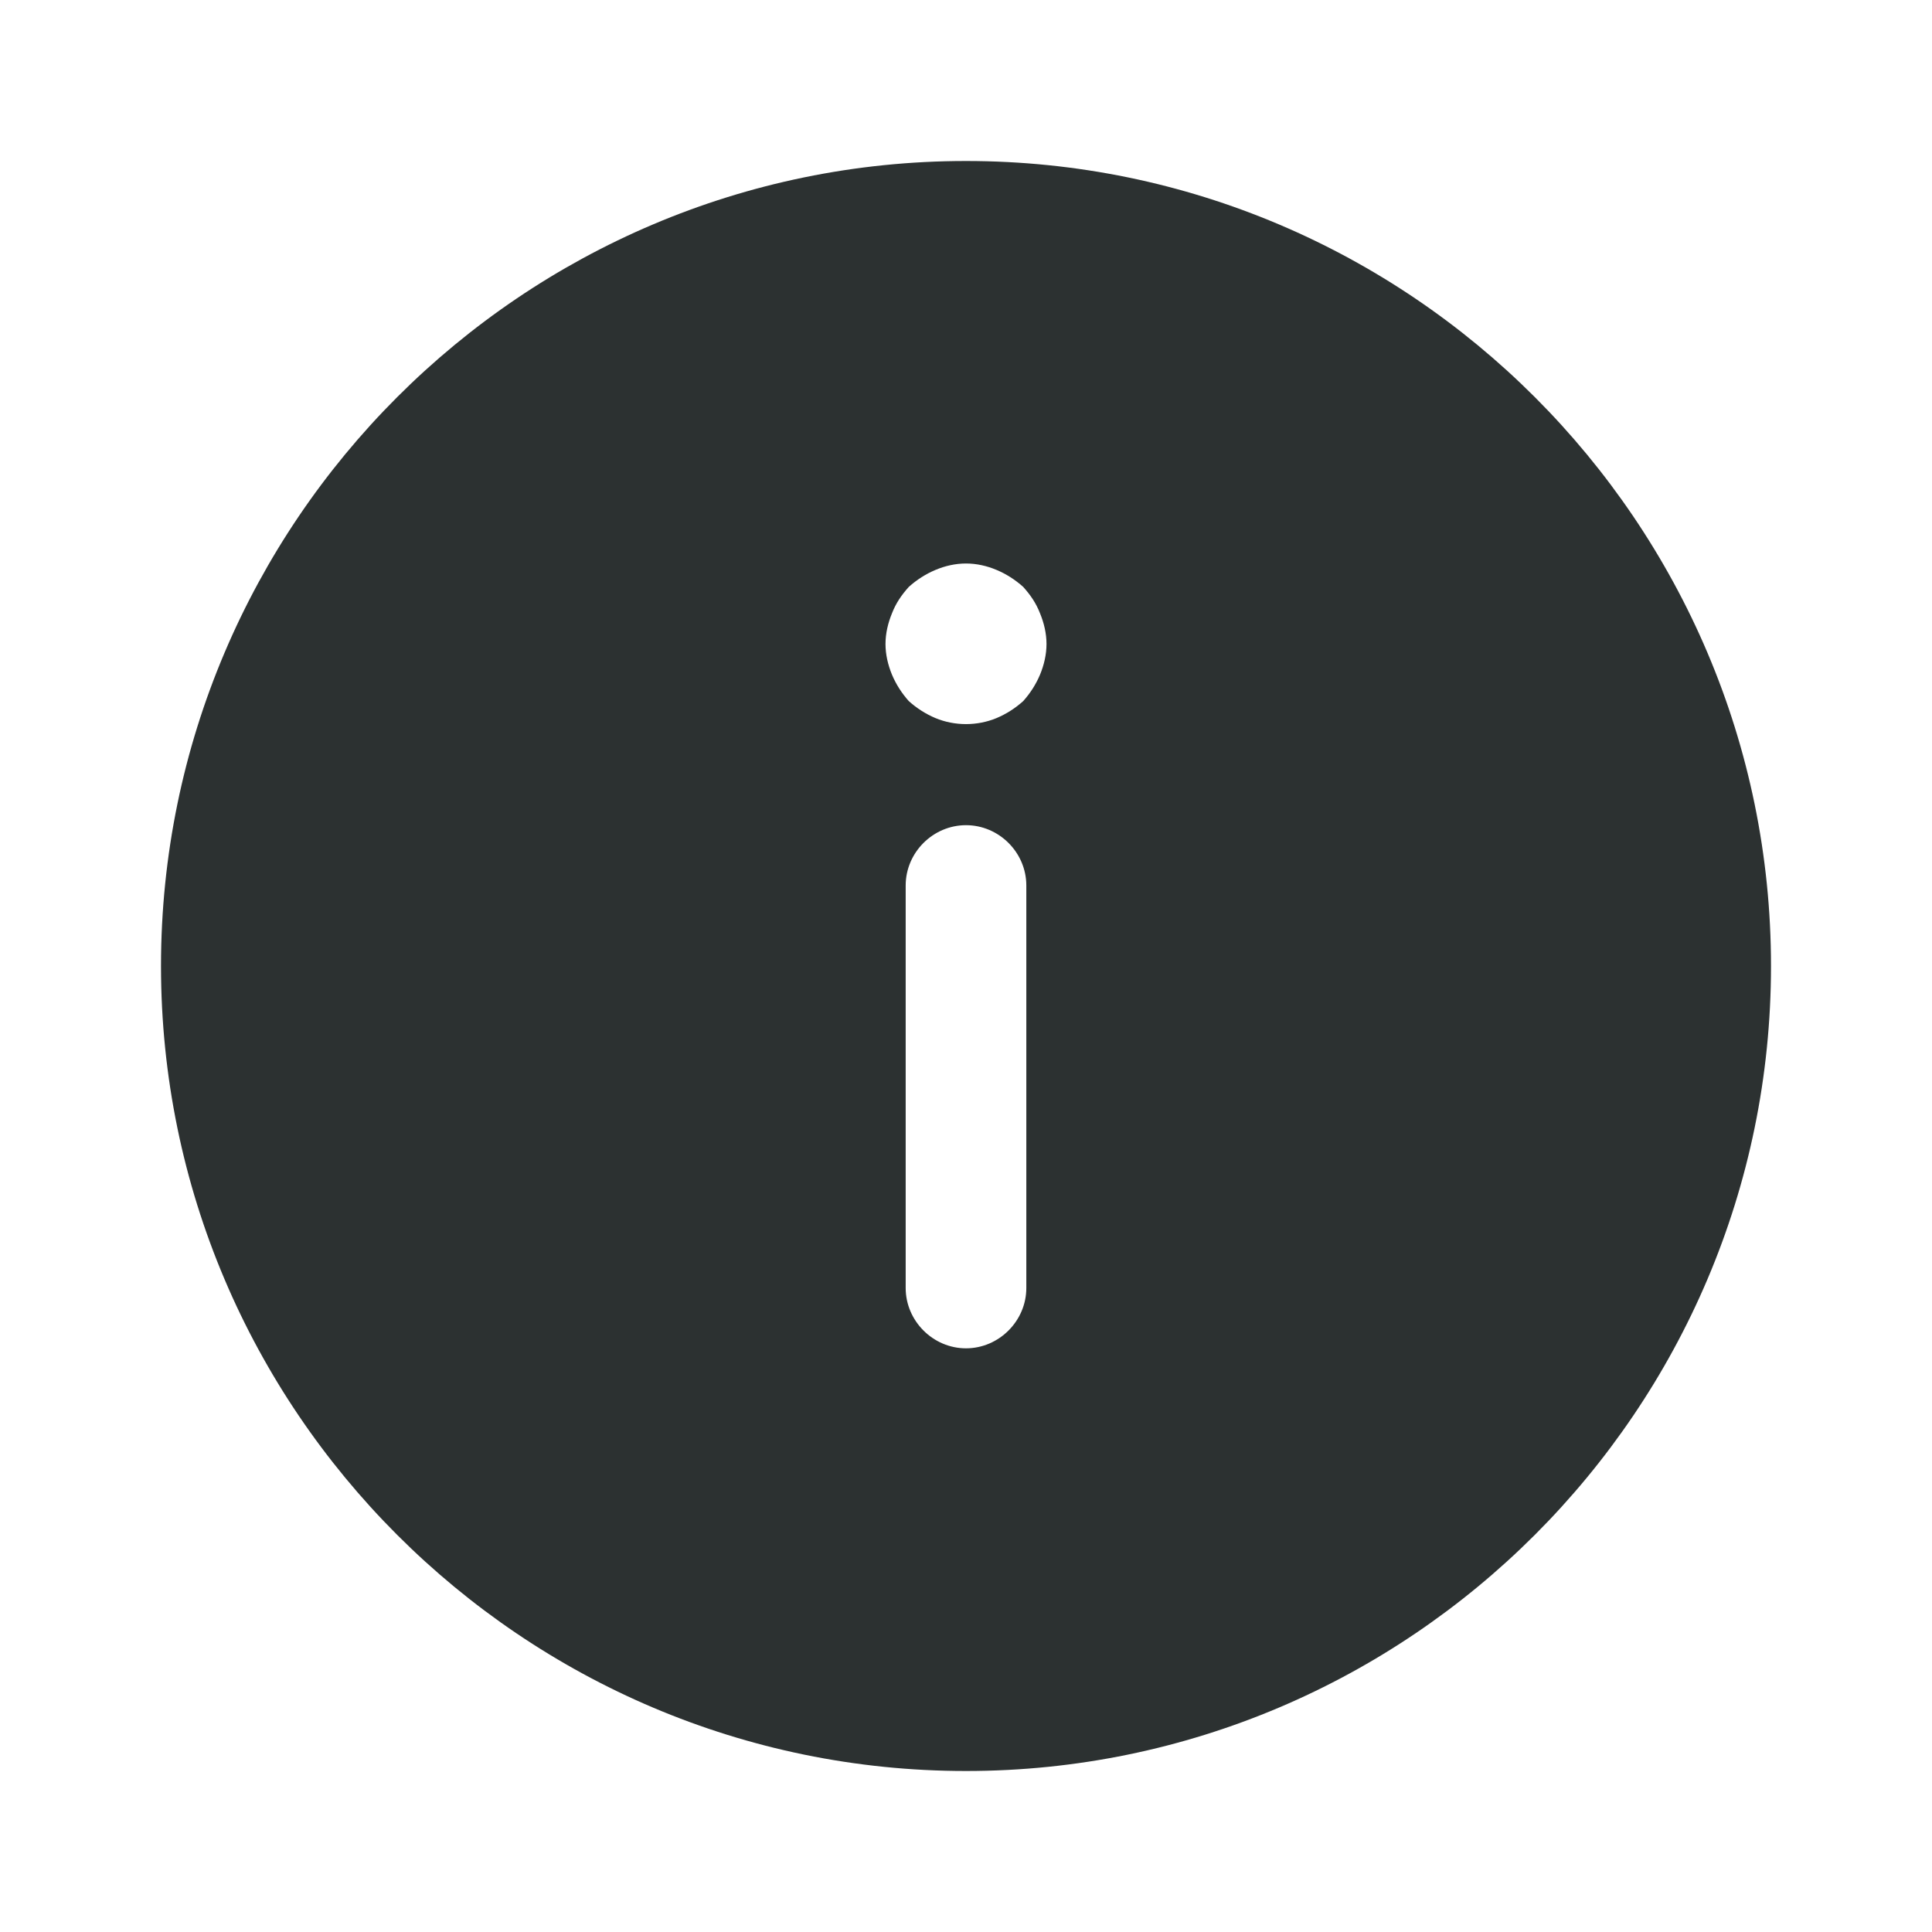 <svg width="18" height="18" viewBox="0 0 18 18" fill="none" xmlns="http://www.w3.org/2000/svg">
<path d="M9 16.5C13.133 16.5 16.5 13.133 16.5 9C16.5 4.867 13.133 1.5 9 1.5C4.867 1.5 1.5 4.867 1.5 9C1.5 13.133 4.867 16.5 9 16.5ZM9.562 12C9.562 12.307 9.307 12.562 9 12.562C8.693 12.562 8.438 12.307 8.438 12V8.25C8.438 7.942 8.693 7.688 9 7.688C9.307 7.688 9.562 7.942 9.562 8.25V12ZM8.31 5.715C8.348 5.617 8.4 5.543 8.467 5.468C8.543 5.4 8.625 5.348 8.715 5.31C8.805 5.272 8.902 5.25 9 5.25C9.098 5.25 9.195 5.272 9.285 5.31C9.375 5.348 9.457 5.4 9.533 5.468C9.6 5.543 9.652 5.617 9.69 5.715C9.727 5.805 9.75 5.902 9.75 6C9.75 6.098 9.727 6.195 9.69 6.285C9.652 6.375 9.6 6.457 9.533 6.532C9.457 6.6 9.375 6.652 9.285 6.69C9.105 6.765 8.895 6.765 8.715 6.69C8.625 6.652 8.543 6.6 8.467 6.532C8.4 6.457 8.348 6.375 8.31 6.285C8.273 6.195 8.25 6.098 8.25 6C8.25 5.902 8.273 5.805 8.31 5.715Z" fill="#2C3131"/>
</svg>

